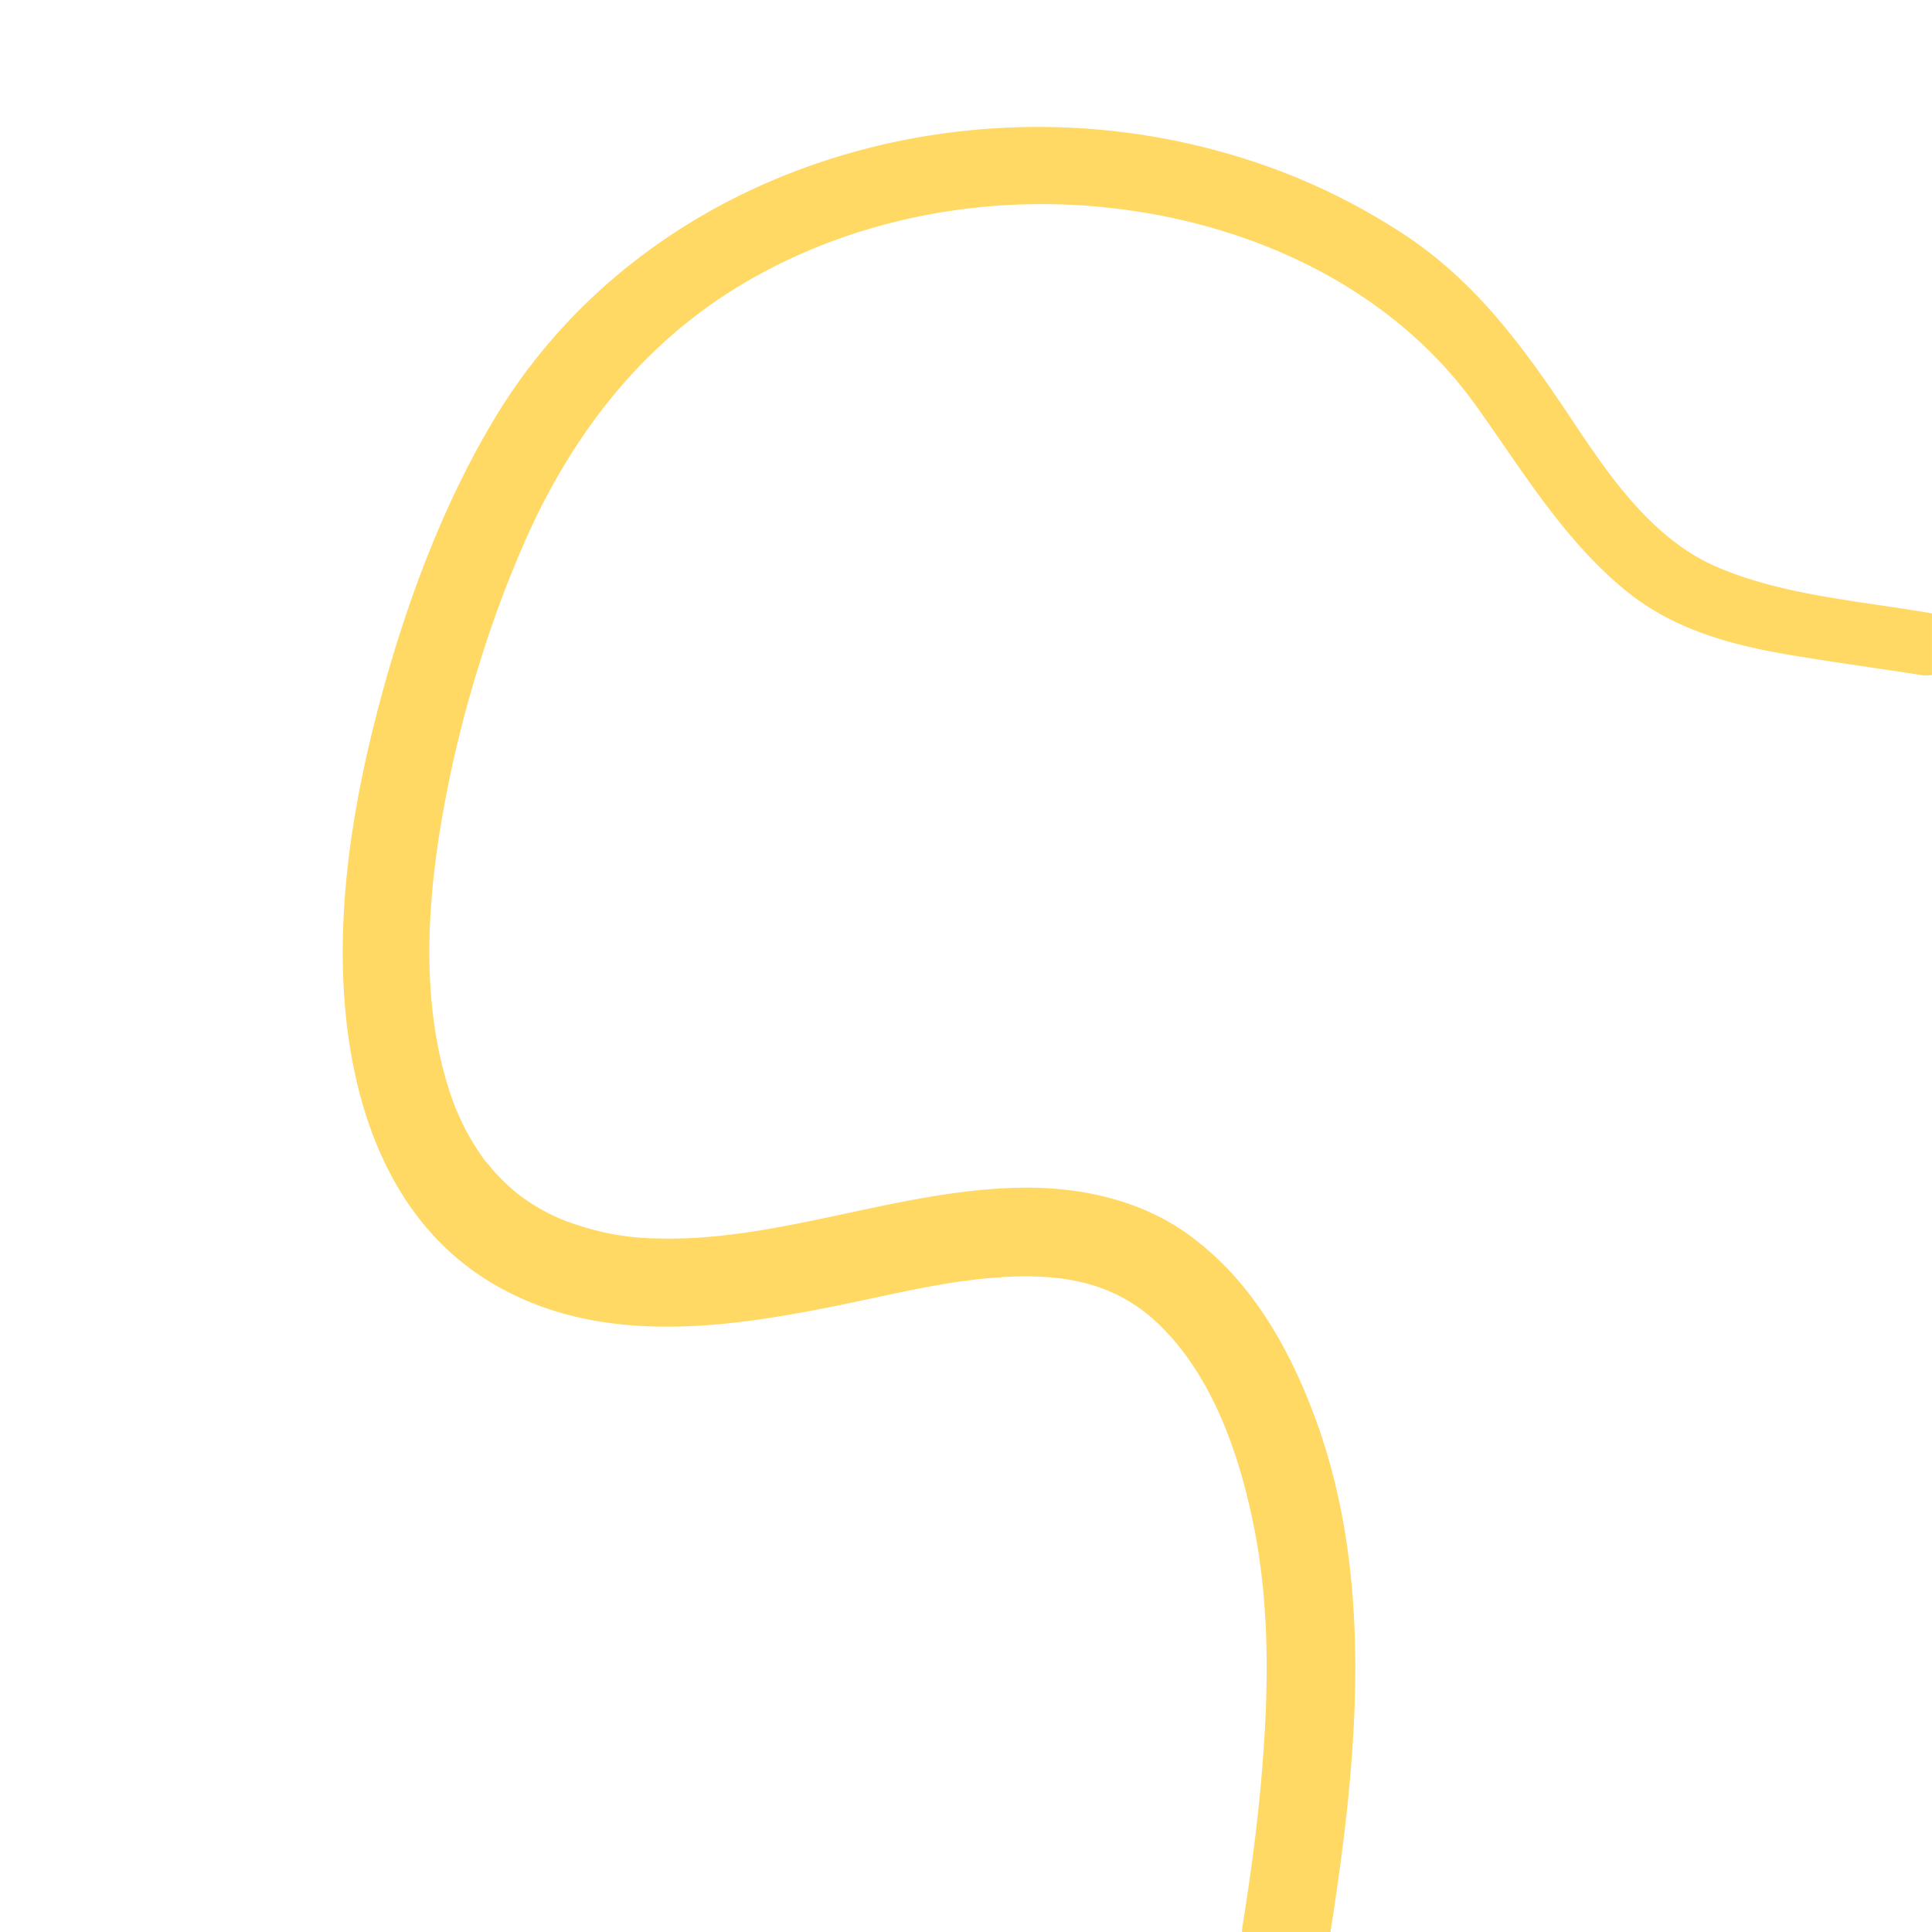 <svg xmlns="http://www.w3.org/2000/svg" viewBox="0 0 420 420"><defs><style>.cls-1{fill:#ffd964;}.cls-2{fill:none;}</style></defs><title>Recurso_3_on</title><g id="Capa_2" data-name="Capa 2"><g id="Capa_1-2" data-name="Capa 1"><path class="cls-1" d="M289.24,420c5.72-36.77,9.8-76.48-3.43-112-5.78-15.55-14.22-30.27-28-40-10.66-7.5-24-10.13-36.86-9.79-26.8.71-52.26,11.93-78.68,11A55.36,55.36,0,0,1,126,266.45a40.88,40.88,0,0,1-12.32-6.09c-.4-.27-.78-.56-1.17-.84l-.27-.23c-.85-.73-1.69-1.47-2.5-2.25s-1.58-1.57-2.33-2.4c-.35-.39-1.88-2.3-2-2.34a56.52,56.52,0,0,1-3.36-5.21q-.84-1.48-1.59-3c-.24-.48-1.23-2.76-1.3-2.86-7.62-19.46-6.66-41.92-3.31-62A258.77,258.77,0,0,1,104,145a246.8,246.8,0,0,1,11-29.32c10.31-22.47,25.29-41.46,46.76-54.14,24.62-14.53,54.19-19.73,82.4-16C274,49.45,303,63.26,320.82,88.12c10.11,14.1,19,29.12,32.56,40.24,10.6,8.67,23.44,12,36.68,14.17,9.15,1.53,18.36,2.77,27.52,4.21a7.41,7.41,0,0,0,2.41,0v-13.4c-15.47-2.69-32.53-3.89-47-10.2-13.47-5.87-22.79-19.11-30.68-31C332.1,76.8,321.93,62.38,306.52,51.83A139,139,0,0,0,266,33.15c-58.45-16.54-126.1,4.2-158.37,57.65C96.49,109.3,88.65,130.24,83,151c-6.26,23-10.38,47.75-7.62,71.58,2.59,22.4,11.42,44.3,31.49,56.31,23.78,14.22,52.3,9.71,77.95,4.36,12.84-2.68,24.61-5.59,37.26-5.77,11.68-.16,21.75,2.4,30.24,10.8,11.42,11.28,17.1,27.94,20.22,43.37,3.73,18.48,3.23,37.7,1.54,56.38-.92,10.24-2.33,20.42-3.95,30.57A13.61,13.61,0,0,0,270,420Z"/><rect class="cls-2" x="0.03" y="-0.03" width="419.94" height="420" transform="translate(419.97 -0.03) rotate(90)"/></g></g></svg>